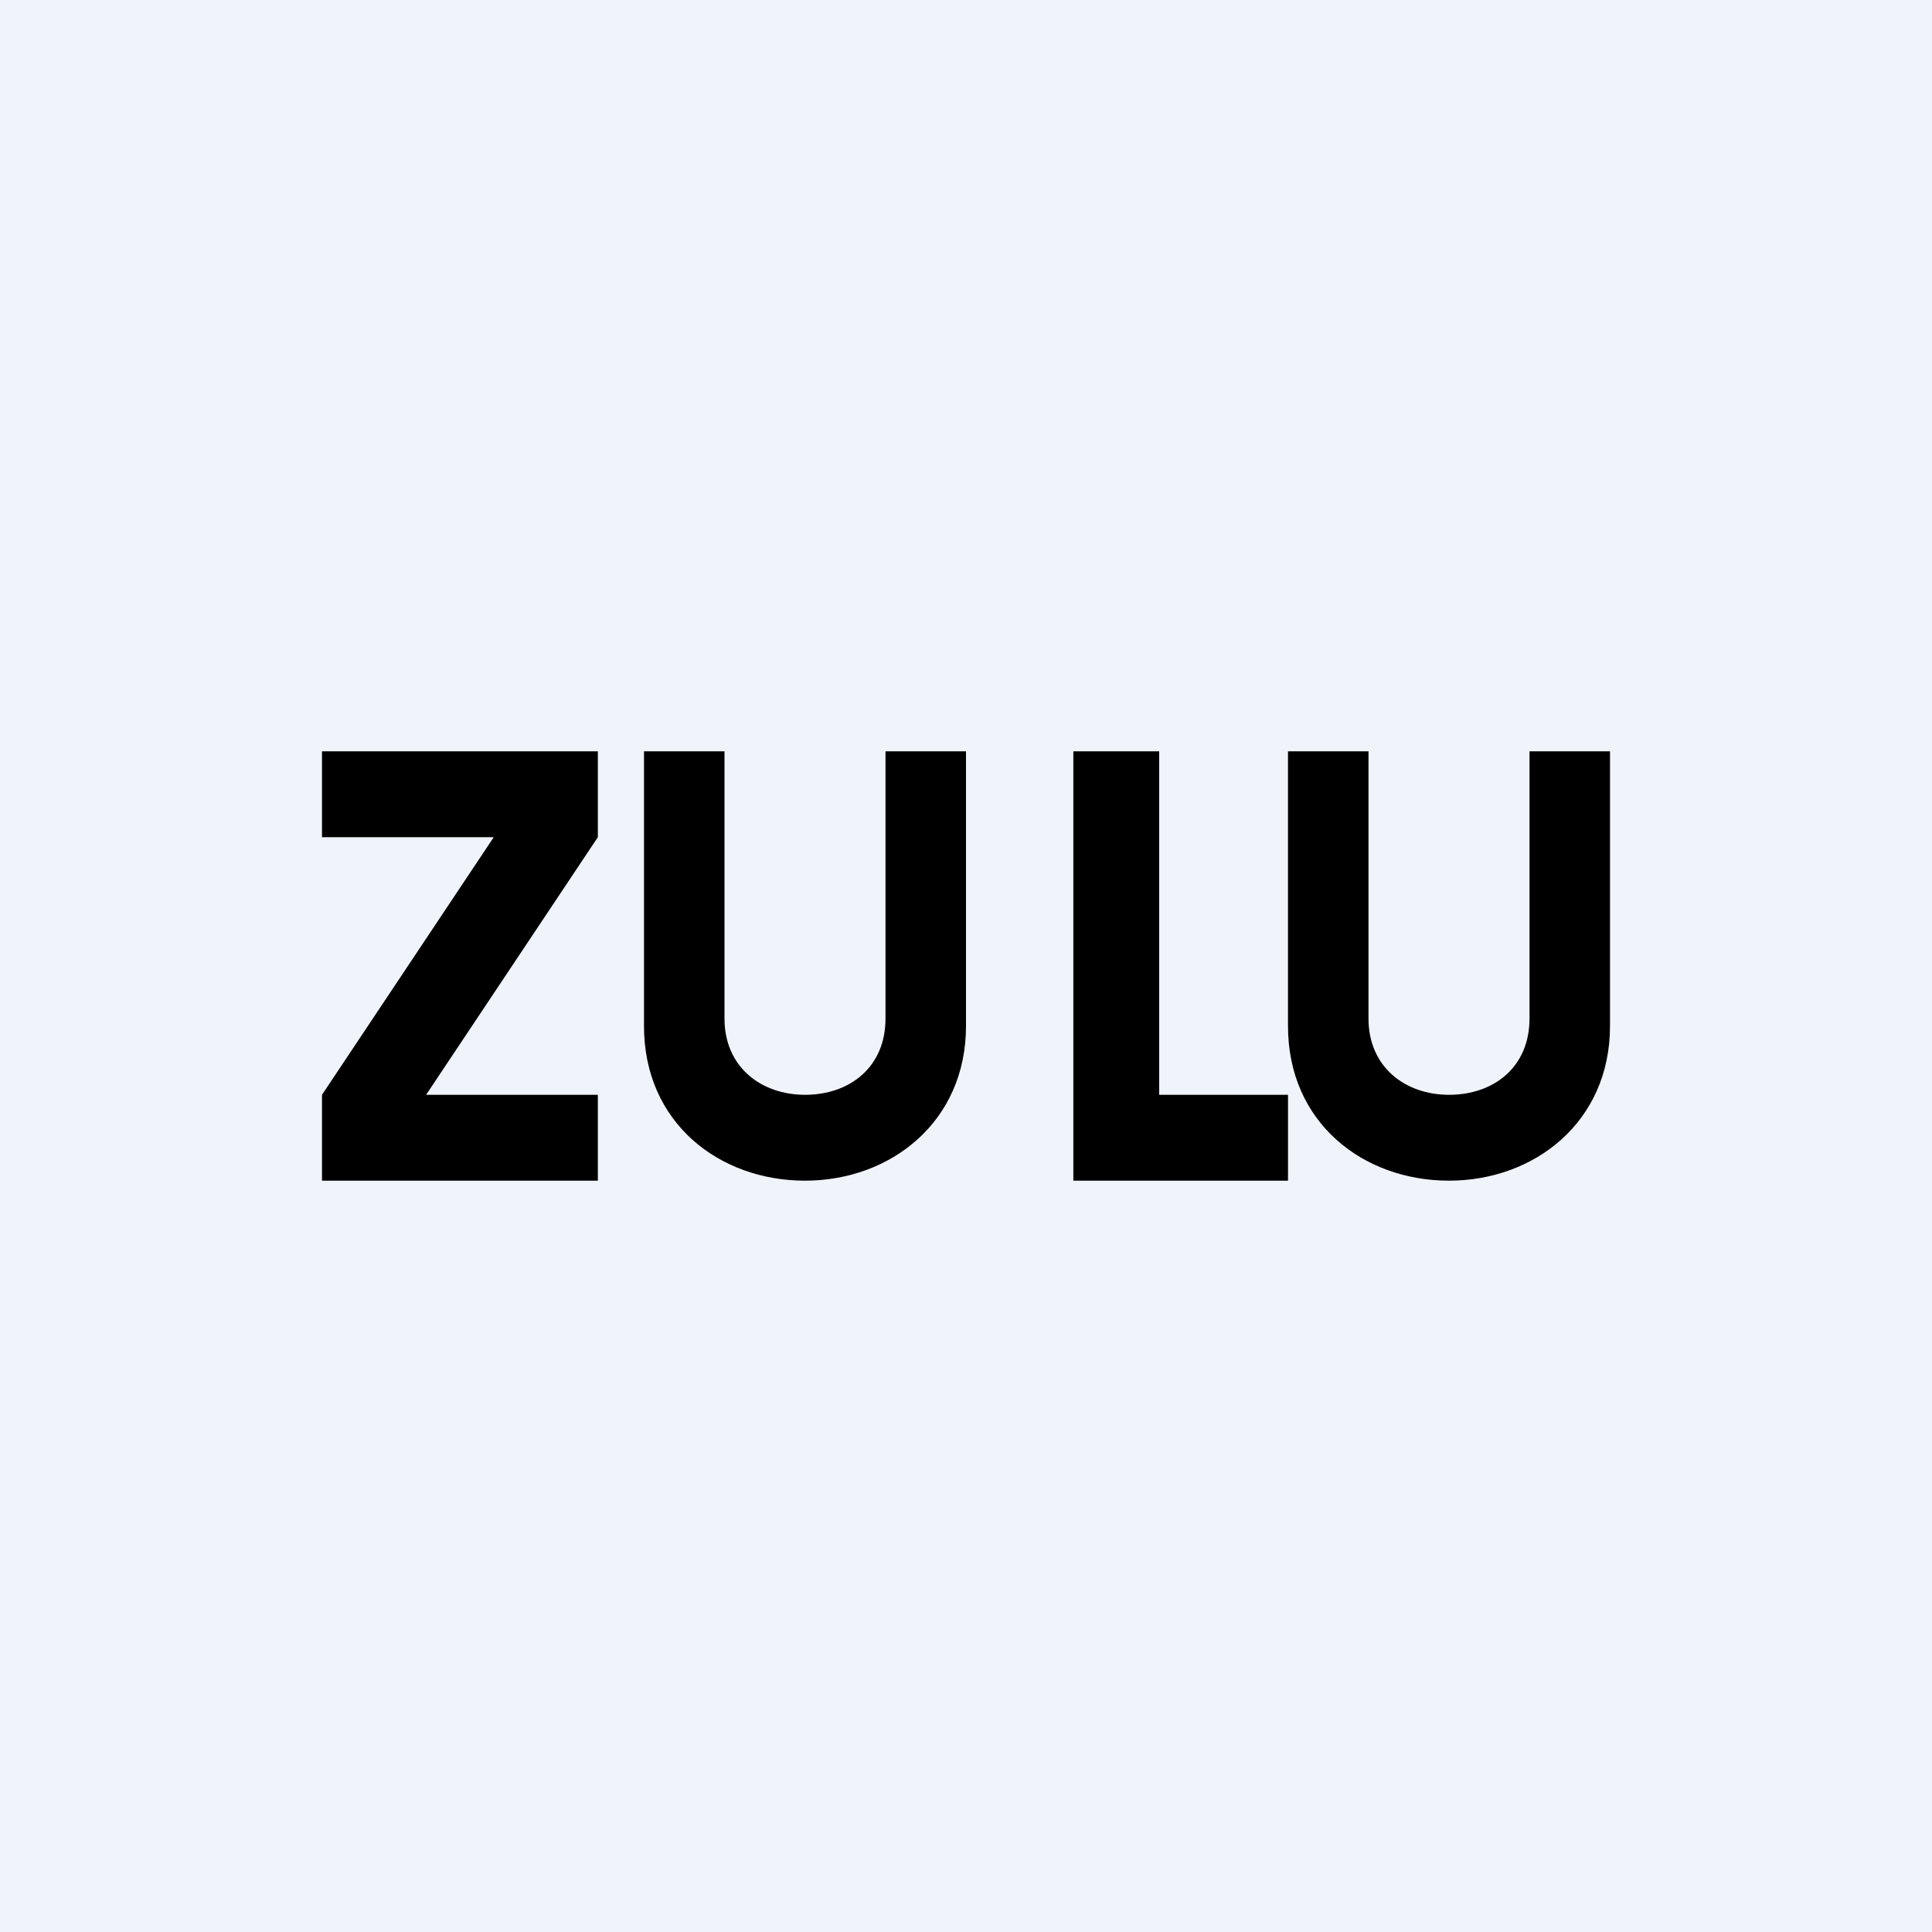 <!-- by TradingView --><svg width="18" height="18" viewBox="0 0 18 18" xmlns="http://www.w3.org/2000/svg"><path fill="#F0F3FA" d="M0 0h18v18H0z"/><path d="M3 11v-.8l1.6-2.4H3V7h2.57v.8l-1.6 2.4h1.6v.8H3ZM8.25 7H9v2.56C9 10.45 8.3 11 7.5 11S6 10.46 6 9.56V7h.75v2.49c0 .45.34.71.75.71.42 0 .75-.26.75-.71V7ZM14.25 7H15v2.56c0 .89-.7 1.44-1.5 1.44S12 10.46 12 9.56V7h.75v2.49c0 .45.34.71.75.71.42 0 .75-.26.75-.71V7ZM10 11V7h.8v3.2H12v.8h-2Z"/></svg>